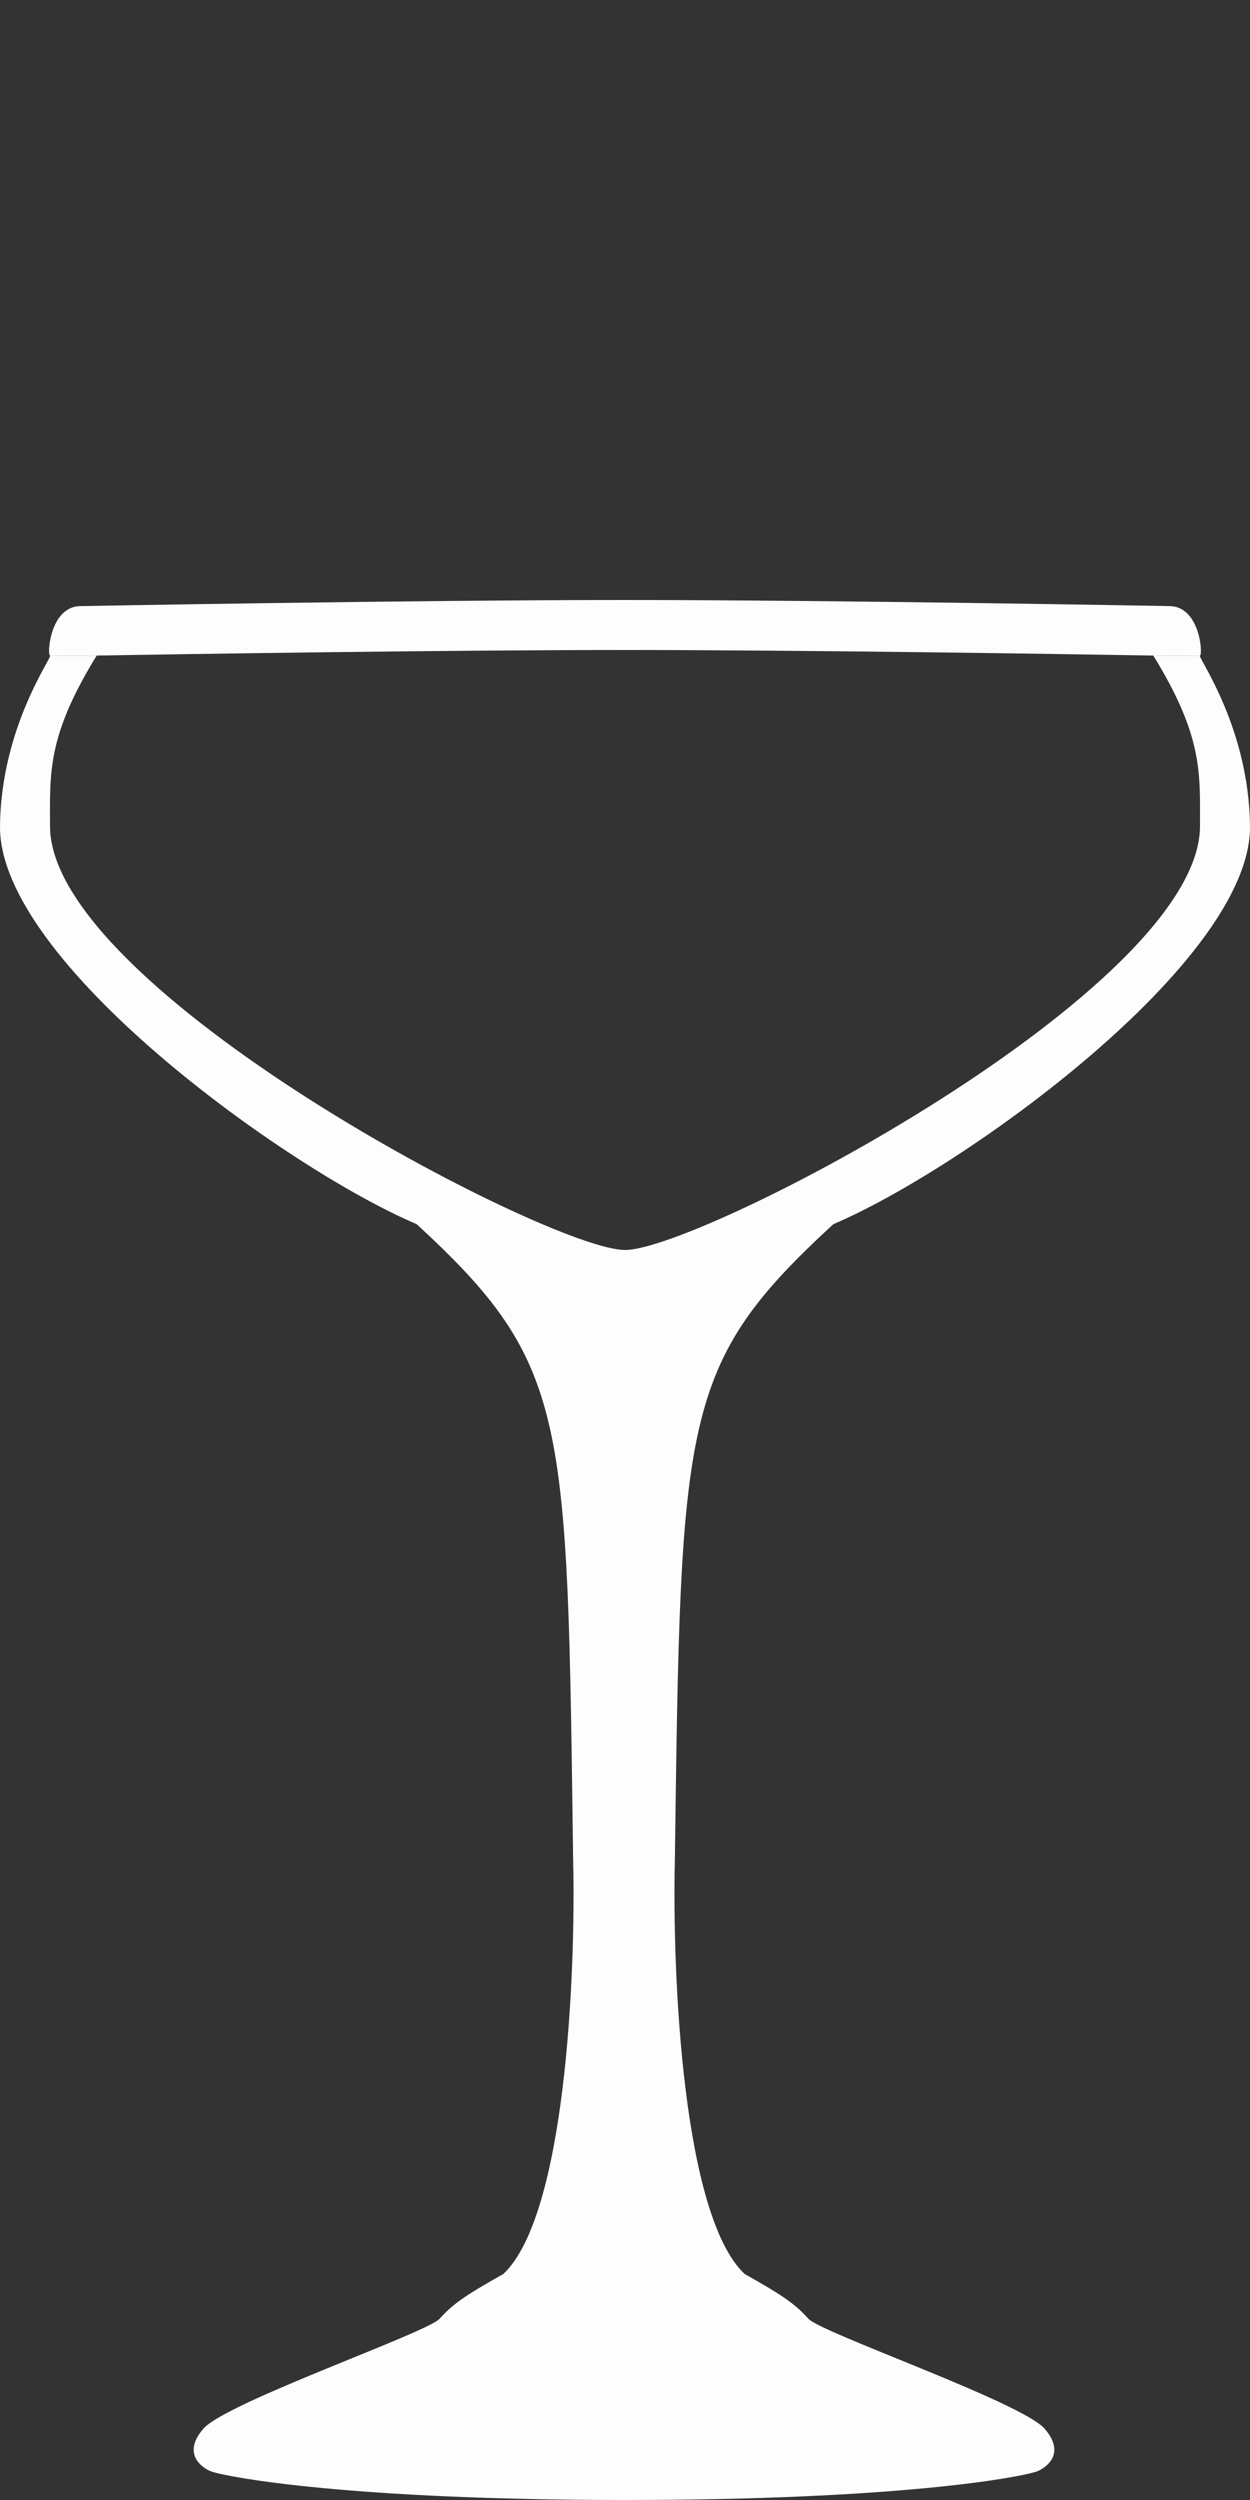 <svg width="25" height="50" viewBox="0 0 25 50" fill="none" xmlns="http://www.w3.org/2000/svg">
<rect x="0" y="0" width="25" height="50" fill="#333333" stroke="none"/>
<g clip-path="url(#clip0)">
<path d="M1.615 12.122C1 12.122 0.94 13.091 1 13.111C1 13.111 1.528 13.118 1.934 13.111C3.73 13.081 8.931 13 12.5 13C16.069 13 21.27 13.081 23.066 13.111C23.472 13.118 24 13.111 24 13.111C24.06 13.091 24 12.122 23.385 12.122C23.385 12.122 16.751 12 12.5 12C8.249 12 1.615 12.122 1.615 12.122Z" fill="#FDFDFD"/>
<path d="M1 13.111C1.06 13.132 0.022 14.525 0 16.521C-0.03 19.229 5.742 23.384 8.333 24.483C11.384 27.294 11.344 28.312 11.463 37.211C11.517 39.478 11.312 44.306 10.068 45.479C9.27 45.927 9.051 46.09 8.792 46.375C8.533 46.66 4.526 48.045 4.067 48.575C3.608 49.104 4.093 49.384 4.227 49.43C4.585 49.552 7.038 50 12.5 50C17.962 50 20.375 49.552 20.734 49.43C20.867 49.384 21.352 49.104 20.893 48.575C20.435 48.045 16.427 46.66 16.168 46.375C15.909 46.09 15.69 45.927 14.892 45.479C13.648 44.306 13.444 39.478 13.497 37.211C13.616 28.312 13.616 27.294 16.667 24.483C19.258 23.384 25.03 19.229 25 16.521C24.978 14.525 23.94 13.132 24 13.111C24 13.111 23.472 13.118 23.066 13.111C24.063 14.731 24 15.462 24 16.521C24 19.779 14.015 25 12.5 25C10.985 25 1 19.779 1 16.521C1 15.462 0.937 14.731 1.934 13.111C1.528 13.118 1 13.111 1 13.111Z" fill="#FDFDFD"/>
</g>
<defs>
<clipPath id="clip0">
<rect width="25" height="50" fill="white"/>
</clipPath>
</defs>
</svg>
